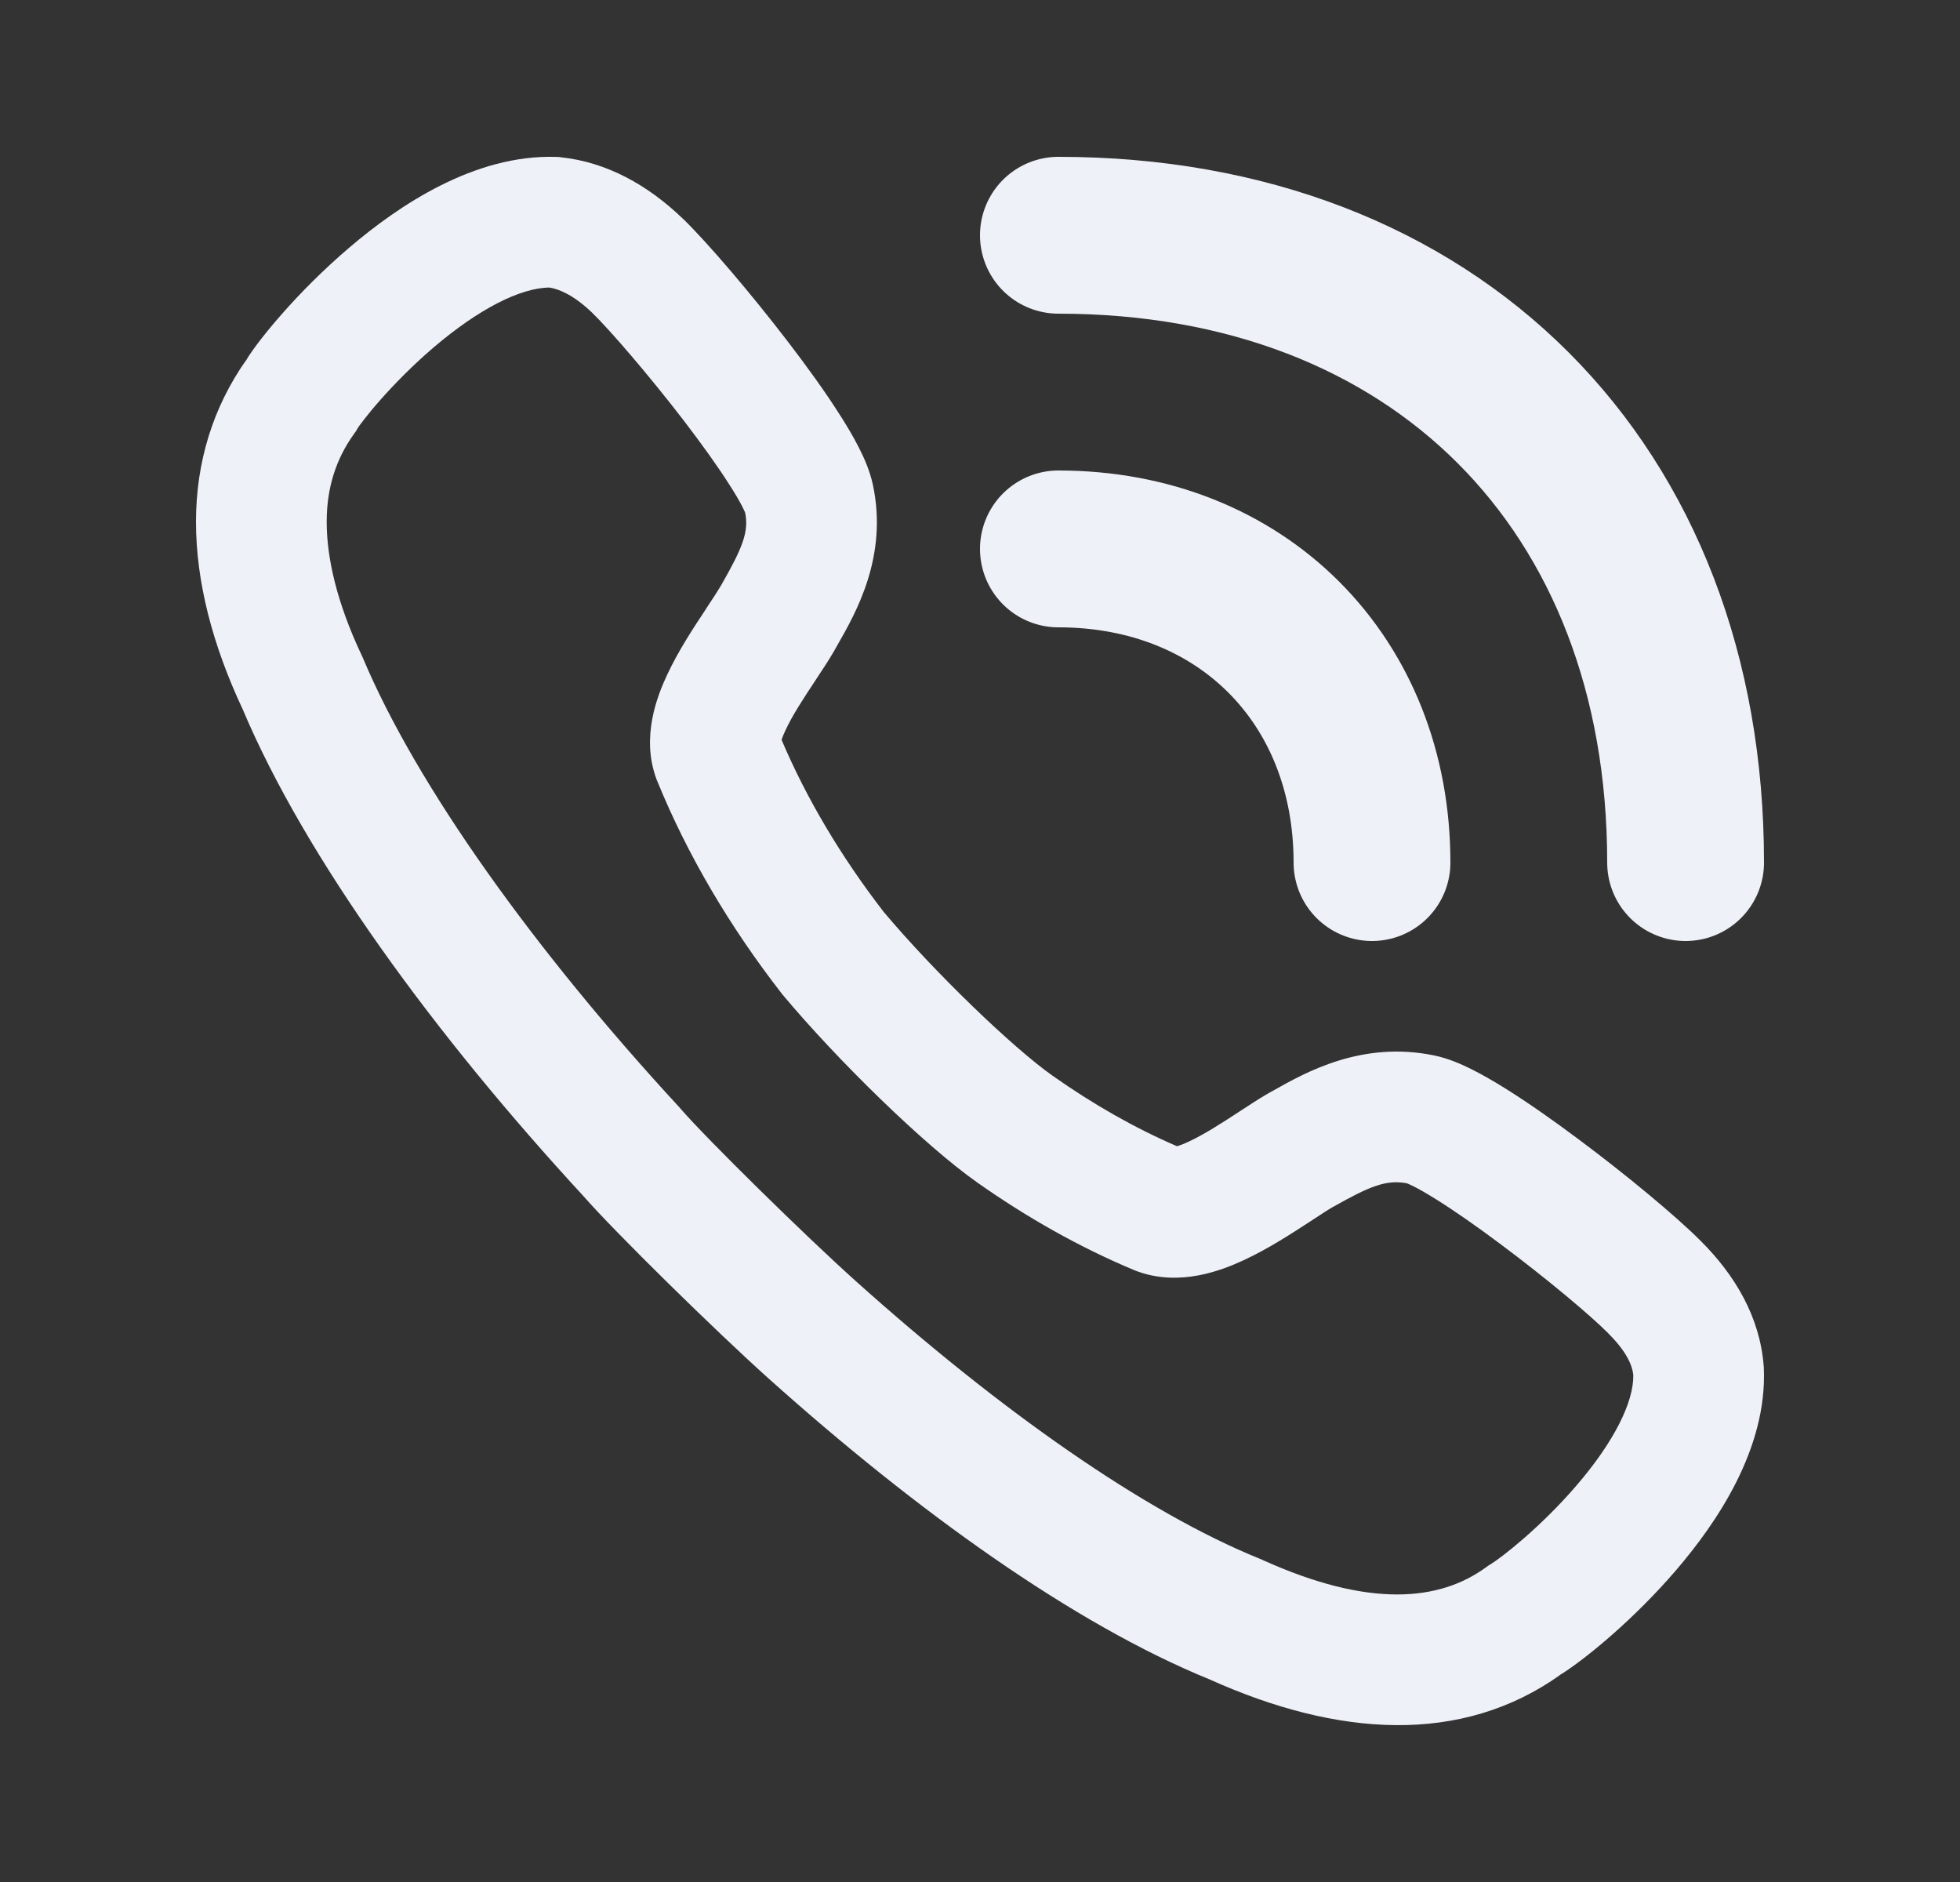 <svg width="25" height="24" viewBox="0 0 25 24" fill="none" xmlns="http://www.w3.org/2000/svg">
<rect x="0" y="0" width="25" height="24" fill="#333333" stroke="none"/>
<path d="M17.5 11C17.5 8.667 15.833 7 13.5 7" stroke="#EEF2F8" stroke-width="2" stroke-linecap="round" stroke-linejoin="round"/>
<path d="M21.5 11C21.5 6.2 18.3 3 13.5 3" stroke="#EEF2F8" stroke-width="2" stroke-linecap="round" stroke-linejoin="round"/>
<path fill-rule="evenodd" clip-rule="evenodd" d="M4.456 3.157C5.081 2.624 6.05 1.966 7.096 2.001L7.127 2.002L7.157 2.006C7.737 2.068 8.263 2.357 8.714 2.793L8.717 2.795C9.026 3.096 9.571 3.733 10.045 4.351C10.285 4.664 10.52 4.988 10.705 5.279C10.798 5.423 10.885 5.57 10.955 5.708C11.019 5.833 11.095 6.001 11.133 6.179C11.33 7.095 10.916 7.816 10.684 8.222C10.675 8.238 10.666 8.253 10.658 8.268L10.639 8.302C10.571 8.419 10.485 8.549 10.41 8.662L10.402 8.675C10.244 8.913 10.107 9.123 10.02 9.31C9.994 9.364 9.979 9.405 9.969 9.434C10.287 10.185 10.732 10.93 11.27 11.627C11.92 12.401 12.919 13.361 13.427 13.719C13.941 14.081 14.472 14.384 15.012 14.617C15.046 14.608 15.095 14.59 15.161 14.559C15.358 14.468 15.575 14.328 15.815 14.171L15.826 14.164C15.932 14.095 16.051 14.016 16.158 13.954L16.164 13.951L16.198 13.931C16.212 13.923 16.227 13.915 16.242 13.907C16.655 13.674 17.376 13.267 18.3 13.461L18.302 13.462L18.298 13.461L18.3 13.461C18.476 13.498 18.643 13.572 18.767 13.634C18.905 13.703 19.05 13.787 19.195 13.877C19.486 14.058 19.811 14.287 20.126 14.522C20.744 14.982 21.386 15.516 21.693 15.825L21.69 15.823L21.696 15.828L21.693 15.825C22.13 16.26 22.448 16.795 22.496 17.419L22.497 17.433L22.498 17.448C22.541 18.475 21.9 19.417 21.373 20.03C20.839 20.651 20.228 21.152 19.909 21.353C19.829 21.404 19.966 21.313 19.909 21.353C18.641 22.26 17.056 22.149 15.43 21.417C15.391 21.4 15.463 21.431 15.43 21.417C13.691 20.709 11.688 19.267 9.809 17.584C9.138 16.983 7.846 15.716 7.439 15.25C7.441 15.253 7.444 15.256 7.447 15.259L7.43 15.24C7.433 15.243 7.436 15.246 7.439 15.25C5.543 13.195 3.895 10.938 3.096 9.046C3.078 9.004 3.113 9.082 3.096 9.046C2.71 8.224 2.5 7.417 2.5 6.655C2.5 5.895 2.715 5.195 3.141 4.59C3.132 4.605 3.123 4.62 3.115 4.634L3.162 4.56C3.155 4.57 3.148 4.58 3.141 4.59C3.241 4.429 3.412 4.212 3.604 3.995C3.826 3.743 4.118 3.445 4.456 3.157ZM14.967 14.628L14.97 14.628L14.967 14.628ZM9.957 9.482L9.957 9.48L9.957 9.482ZM4.563 5.459C4.561 5.462 4.562 5.461 4.562 5.461L4.54 5.499L4.515 5.534C4.288 5.849 4.167 6.217 4.167 6.655C4.167 7.117 4.297 7.685 4.611 8.352L4.619 8.368L4.626 8.384C5.314 10.023 6.822 12.125 8.672 14.128L8.68 14.138L8.689 14.148C9.019 14.528 10.267 15.756 10.921 16.342C12.752 17.983 14.592 19.28 16.071 19.879L16.086 19.885L16.101 19.892C17.469 20.511 18.363 20.418 18.954 19.987L18.983 19.966L19.014 19.947C19.144 19.869 19.648 19.48 20.109 18.943C20.589 18.385 20.839 17.878 20.833 17.534C20.821 17.42 20.754 17.242 20.516 17.006L20.511 17C20.293 16.78 19.727 16.303 19.129 15.858C18.835 15.638 18.55 15.439 18.314 15.292C18.195 15.218 18.098 15.162 18.023 15.125C17.977 15.102 17.952 15.093 17.945 15.09C17.68 15.039 17.463 15.132 17.014 15.385L16.992 15.397C16.927 15.435 16.845 15.489 16.728 15.566L16.709 15.578C16.491 15.72 16.179 15.925 15.86 16.072C15.58 16.202 15.049 16.409 14.511 16.214L14.494 16.208L14.476 16.201C13.775 15.909 13.102 15.528 12.467 15.081C11.796 14.609 10.684 13.524 9.982 12.684L9.972 12.672L9.963 12.66C9.313 11.823 8.768 10.906 8.382 9.957L8.377 9.946L8.373 9.935C8.174 9.401 8.383 8.875 8.51 8.604C8.654 8.295 8.857 7.989 8.999 7.775C9.003 7.768 9.007 7.762 9.011 7.755C9.097 7.626 9.155 7.537 9.195 7.469L9.21 7.443C9.467 6.991 9.554 6.784 9.505 6.54C9.502 6.533 9.493 6.508 9.47 6.464C9.433 6.391 9.377 6.295 9.301 6.177C9.151 5.941 8.947 5.658 8.723 5.365C8.268 4.774 7.781 4.21 7.555 3.99C7.32 3.764 7.134 3.687 7.008 3.667C6.635 3.67 6.104 3.943 5.536 4.426C5.268 4.654 5.032 4.896 4.852 5.099C4.762 5.201 4.69 5.289 4.637 5.358C4.59 5.418 4.568 5.451 4.563 5.459Z" fill="#EEF2F8"/>
</svg>
